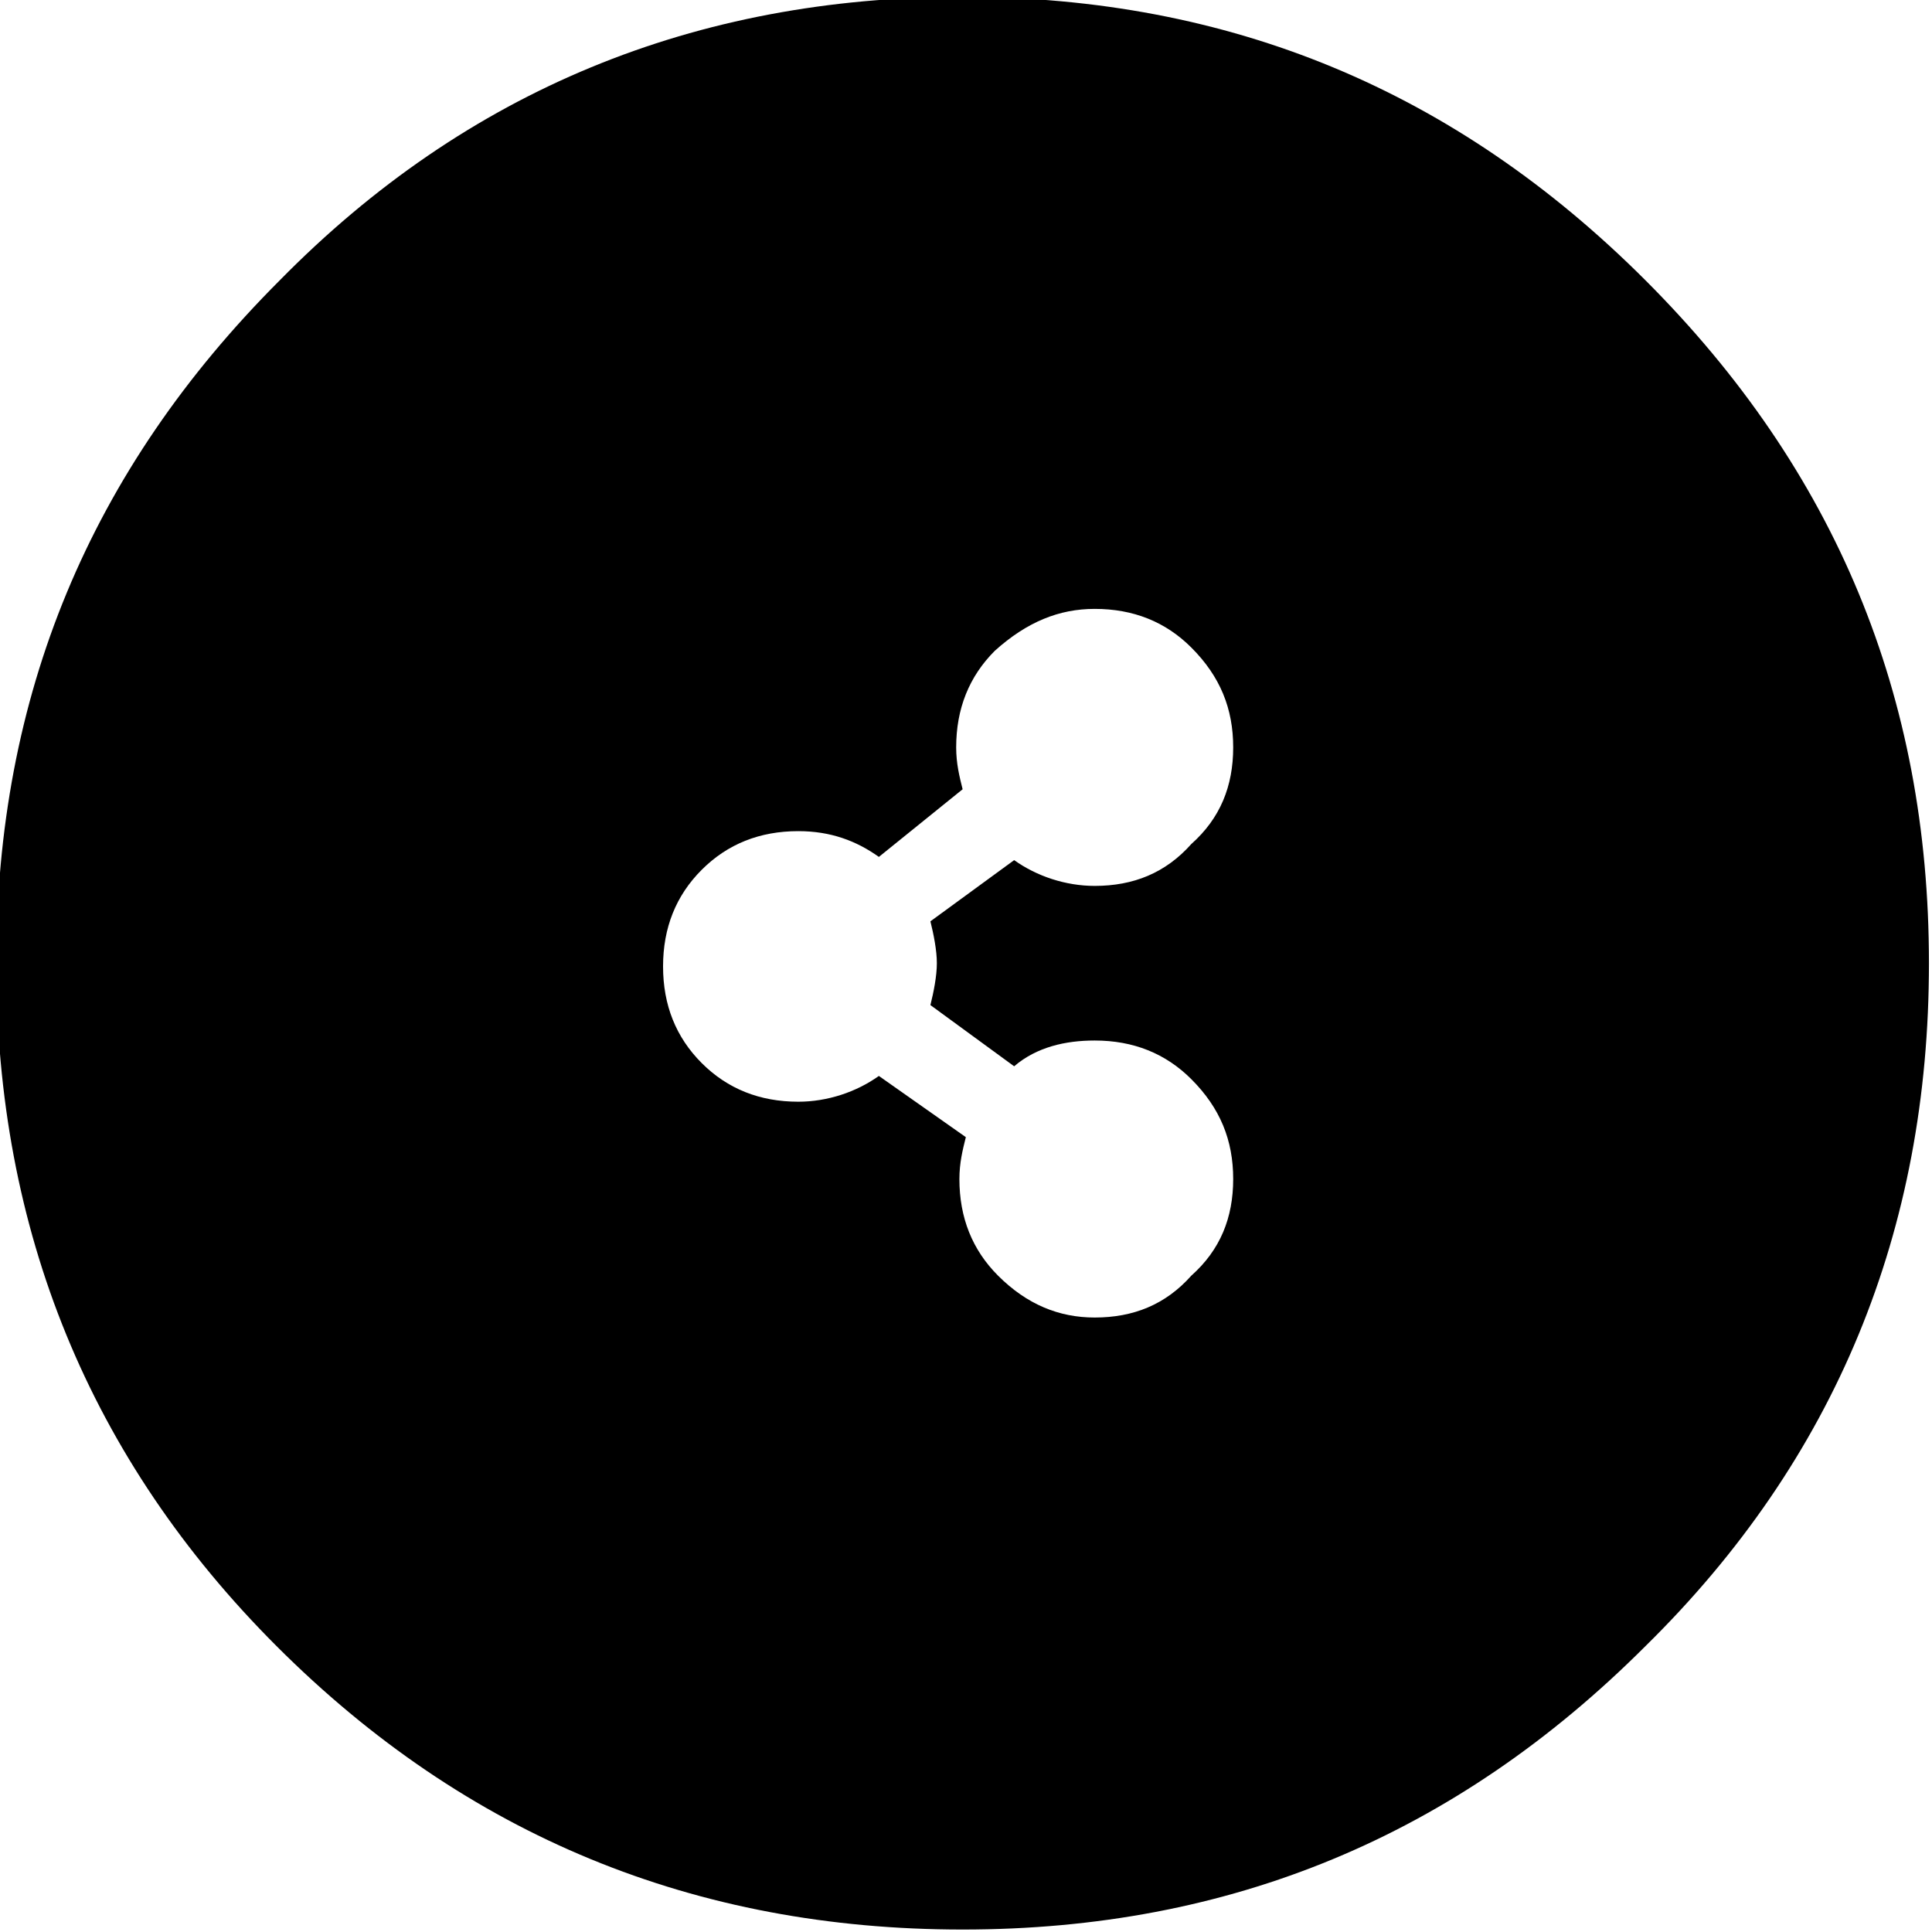 <?xml version="1.0" encoding="utf-8"?>
<!-- Generator: Adobe Illustrator 23.1.1, SVG Export Plug-In . SVG Version: 6.00 Build 0)  -->
<svg version="1.1" id="Ebene_1" xmlns="http://www.w3.org/2000/svg" xmlns:xlink="http://www.w3.org/1999/xlink" x="0px" y="0px"
	 viewBox="0 0 58 58" style="enable-background:new 0 0 58 58;" xml:space="preserve">
<g transform="matrix( 0.967, 0, 0, 0.967, 275,214) ">
	<g transform="matrix( 1, 0, 0, 1, 0,0) ">
		<g>
			<g id="Symbol_106_0_Layer0_0_FILL">
				<path d="M-233.3-212.6c-5.9-5.9-12.9-8.8-21.2-8.8c-8.3,0-15.4,2.9-21.2,8.8c-5.9,5.9-8.8,12.9-8.8,21.2s2.9,15.4,8.7,21.2
					c5.9,5.9,13,8.8,21.3,8.8c8.3,0,15.3-2.9,21.2-8.8c5.9-5.8,8.8-12.9,8.8-21.2S-227.4-206.7-233.3-212.6 M-246.1-198.1
					c0,1.2-0.4,2.2-1.3,3c-0.8,0.9-1.8,1.3-3,1.3c-0.9,0-1.8-0.3-2.5-0.8l-2.6,1.9c0.1,0.4,0.2,0.9,0.2,1.3s-0.1,0.9-0.2,1.3
					l2.6,1.9c0.7-0.6,1.6-0.8,2.5-0.8c1.2,0,2.2,0.4,3,1.2c0.9,0.9,1.3,1.9,1.3,3.1s-0.4,2.2-1.3,3c-0.8,0.9-1.8,1.3-3,1.3
					c-1.1,0-2.1-0.4-3-1.3c-0.8-0.8-1.2-1.8-1.2-3c0-0.5,0.1-0.9,0.2-1.3l-2.7-1.9c-0.7,0.5-1.6,0.8-2.5,0.8c-1.2,0-2.2-0.4-3-1.2
					c-0.8-0.8-1.2-1.8-1.2-3c0-1.2,0.4-2.2,1.2-3c0.8-0.8,1.8-1.2,3-1.2c1,0,1.8,0.3,2.5,0.8l2.6-2.1c-0.1-0.4-0.2-0.8-0.2-1.3
					c0-1.2,0.4-2.2,1.2-3c1-0.9,2-1.3,3.1-1.3c1.2,0,2.2,0.4,3,1.2C-246.5-200.3-246.1-199.3-246.1-198.1z"/>
			</g>
		</g>
	</g>
</g>
</svg>
